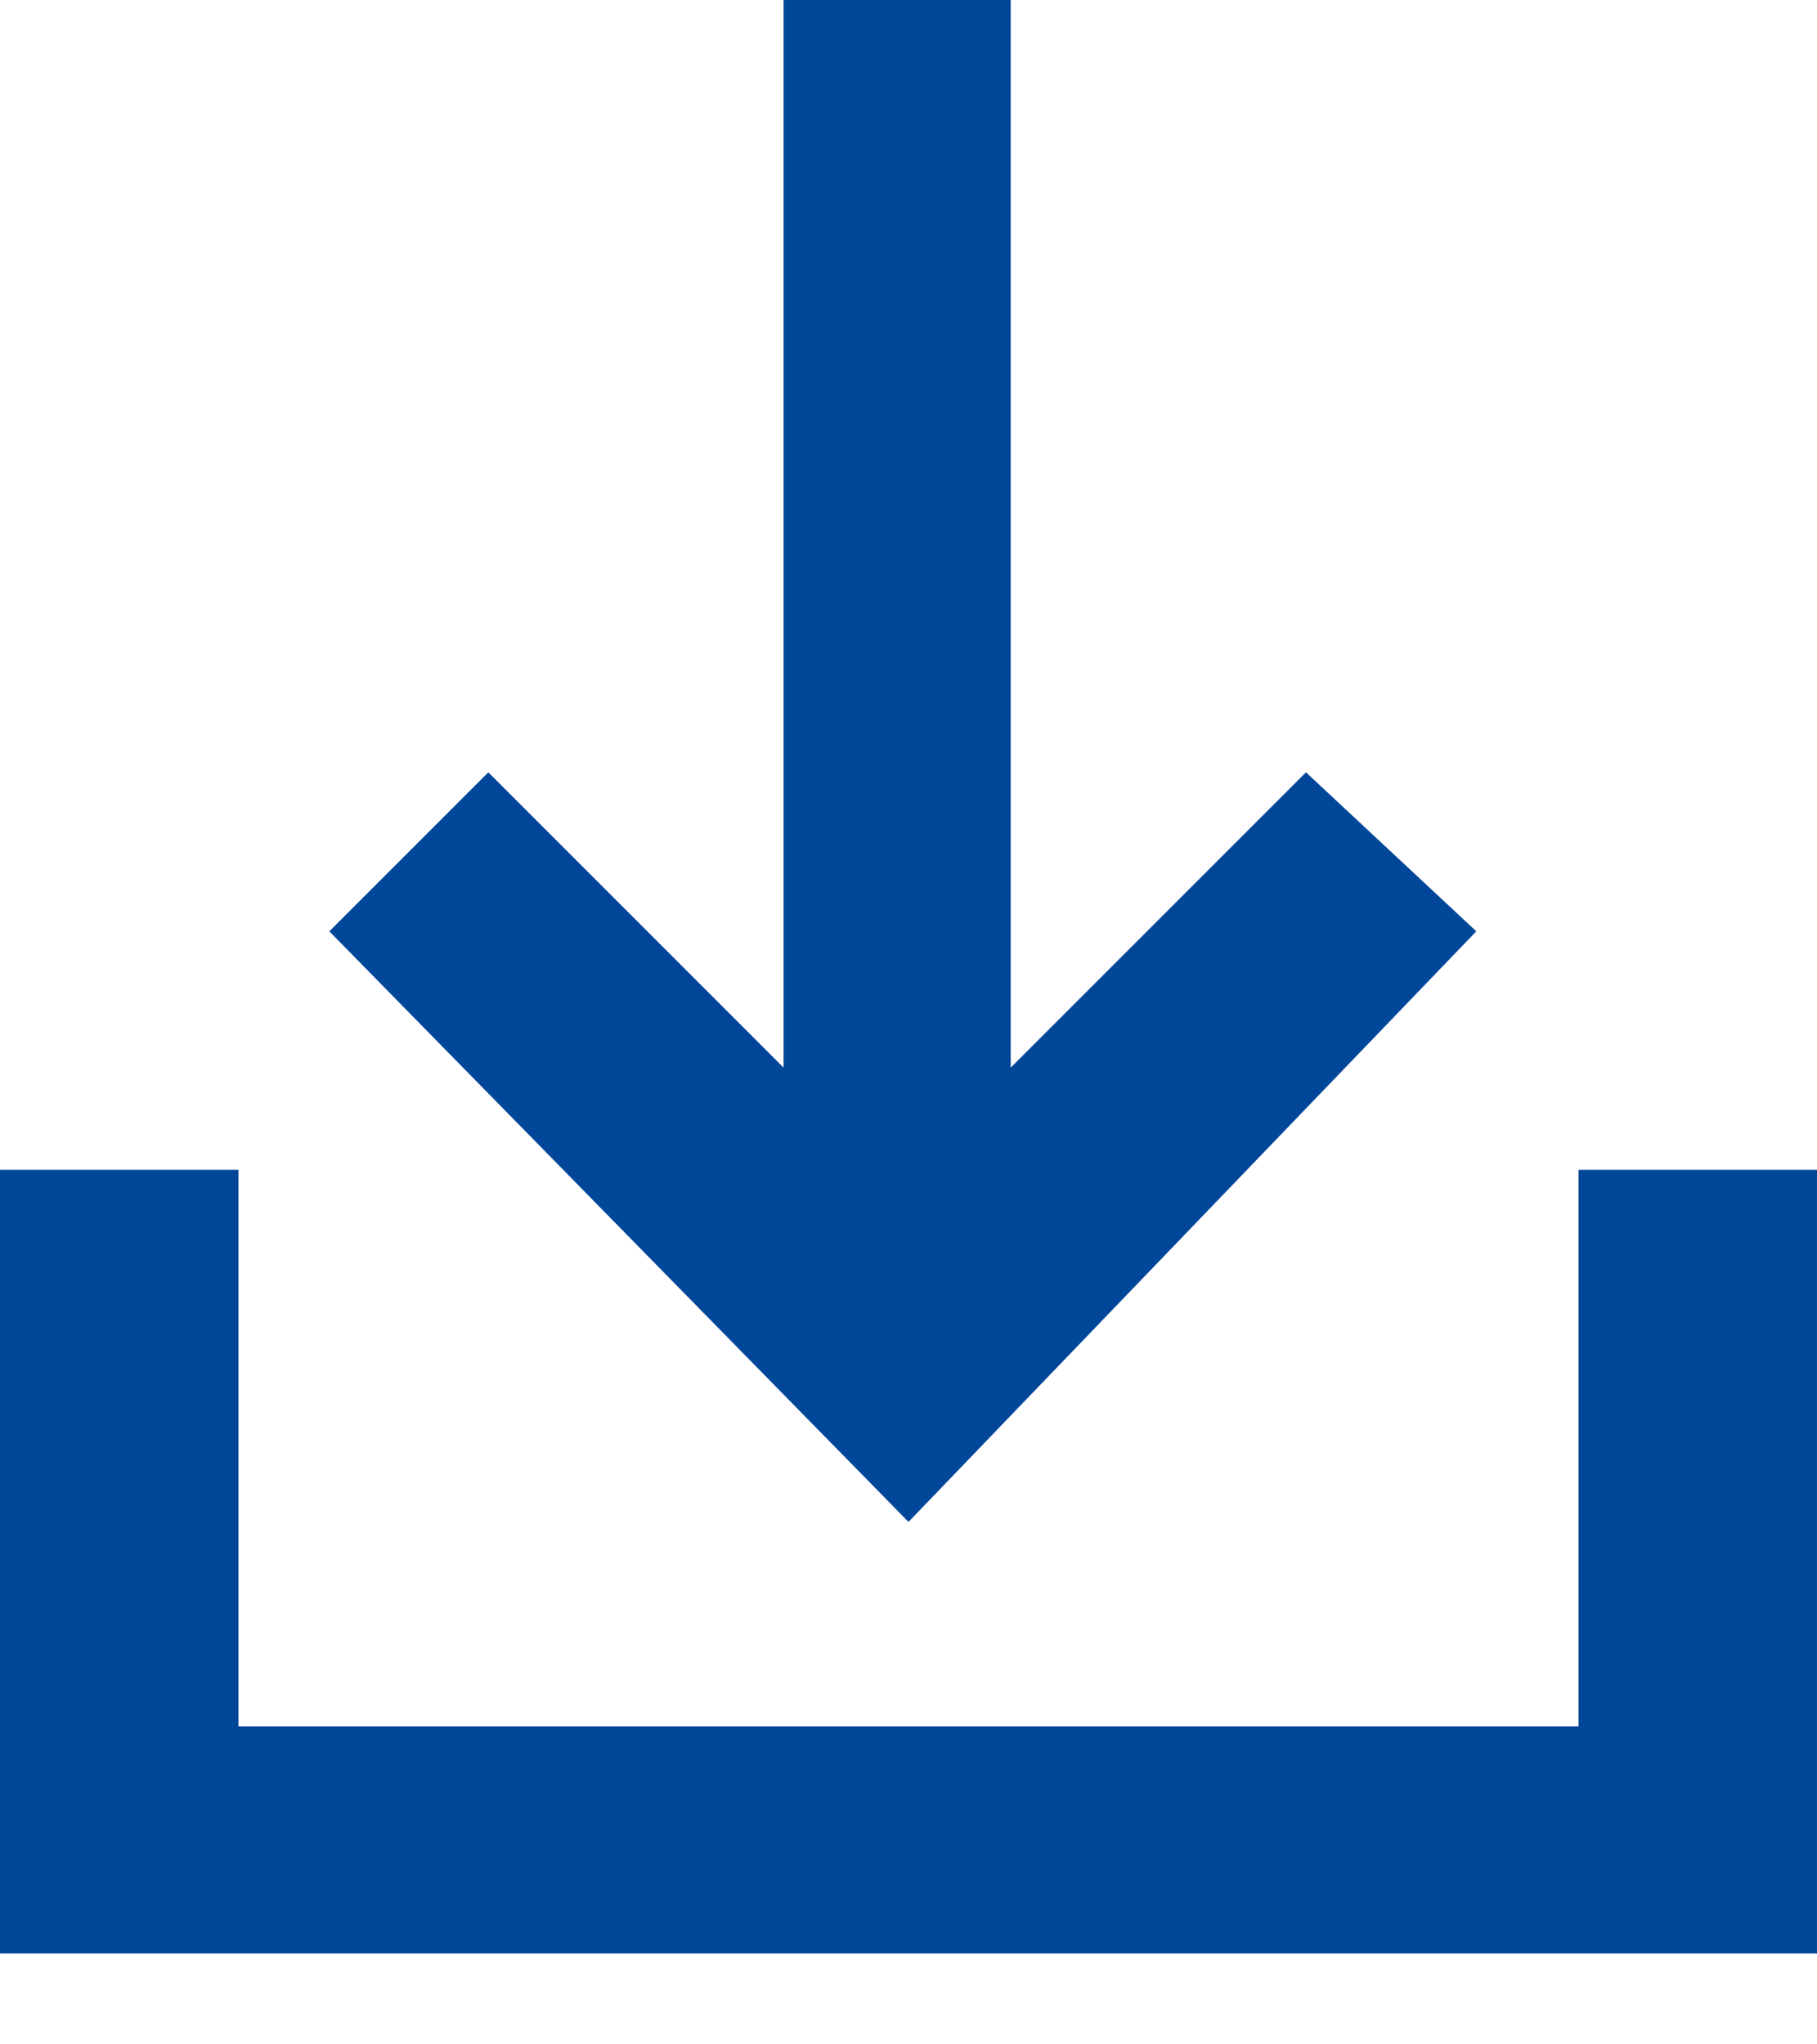 <svg version="1.1" id="Layer_1" xmlns="http://www.w3.org/2000/svg" x="0" y="0" viewBox="0 0 16 18" xml:space="preserve"><style>.st0{fill:#004699}</style><g id="Symbols"><g id="Button-downloaden" transform="translate(-15 -13)"><g id="GASD_icoon_Downloaden" transform="translate(15 13)"><path id="Shape" class="st0" d="M16 17.2H0v-6.9h2.1v4.9h11.8v-4.9H16z"/><path class="st0" d="M11.5 6.8L8.9 9.4V0h-2v9.4L4.3 6.8 2.9 8.2 8 13.4l5-5.2z"/></g></g></g></svg>